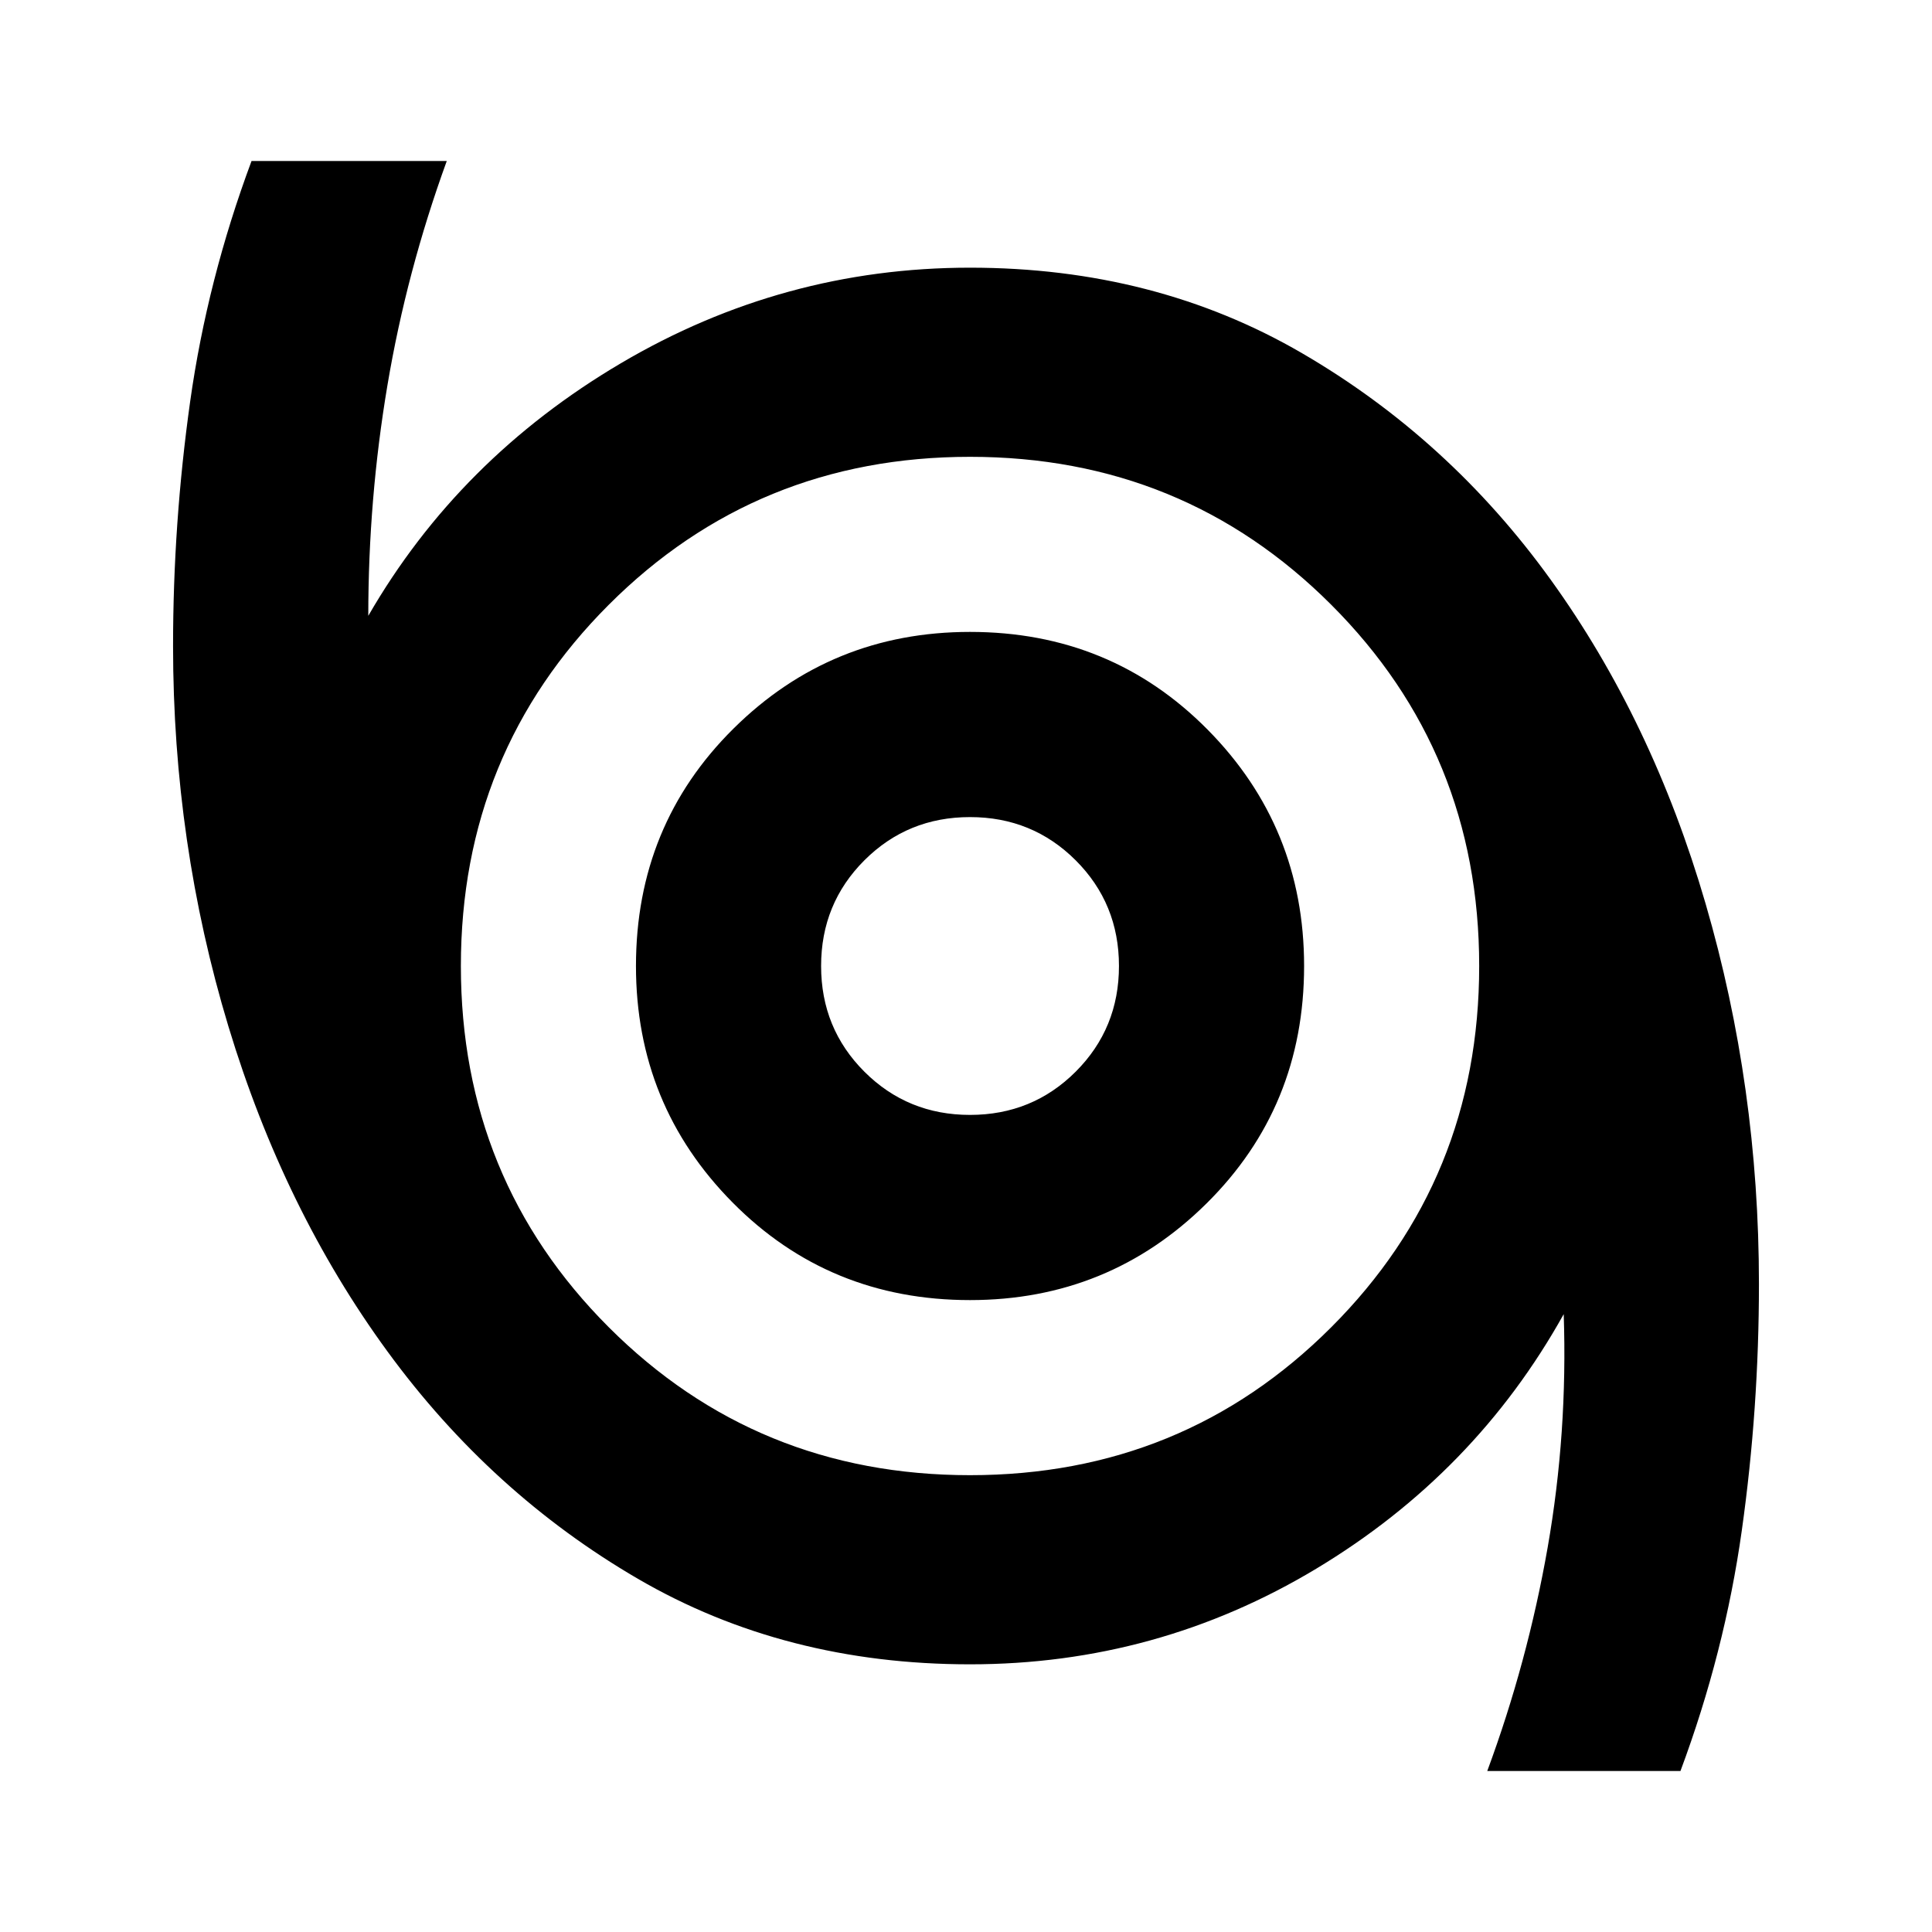 <svg xmlns="http://www.w3.org/2000/svg" height="40" width="40"><path d="M30.792 36.667Q31.625 34.417 32.042 32.042Q32.458 29.667 32.375 27.208Q30.542 30.5 27.25 32.479Q23.958 34.458 20.083 34.458Q16.25 34.458 13.208 32.688Q10.167 30.917 8.021 27.979Q5.875 25.042 4.729 21.25Q3.583 17.458 3.583 13.375Q3.583 10.833 3.937 8.313Q4.292 5.792 5.208 3.333H9.25Q8.417 5.625 8.021 7.979Q7.625 10.333 7.625 12.75Q9.5 9.5 12.854 7.521Q16.208 5.542 20.083 5.542Q23.917 5.542 26.958 7.313Q30 9.083 32.104 12Q34.208 14.917 35.312 18.708Q36.417 22.5 36.417 26.583Q36.417 29.167 36.062 31.688Q35.708 34.208 34.792 36.667ZM20.083 30.542Q24.5 30.542 27.562 27.479Q30.625 24.417 30.625 20Q30.625 15.583 27.562 12.521Q24.5 9.458 20.083 9.458Q15.667 9.458 12.604 12.521Q9.542 15.583 9.542 20Q9.542 24.417 12.604 27.479Q15.667 30.542 20.083 30.542ZM20.083 26.917Q22.958 26.917 24.979 24.917Q27 22.917 27 20Q27 17.125 25 15.104Q23 13.083 20.083 13.083Q17.208 13.083 15.188 15.083Q13.167 17.083 13.167 20Q13.167 22.875 15.167 24.896Q17.167 26.917 20.083 26.917ZM20.083 23.083Q18.792 23.083 17.896 22.188Q17 21.292 17 20Q17 18.708 17.896 17.812Q18.792 16.917 20.083 16.917Q21.375 16.917 22.271 17.812Q23.167 18.708 23.167 20Q23.167 21.292 22.271 22.188Q21.375 23.083 20.083 23.083ZM20.083 20Q20.083 20 20.083 20Q20.083 20 20.083 20Q20.083 20 20.083 20Q20.083 20 20.083 20Q20.083 20 20.083 20Q20.083 20 20.083 20Q20.083 20 20.083 20Q20.083 20 20.083 20Z"/></svg>
